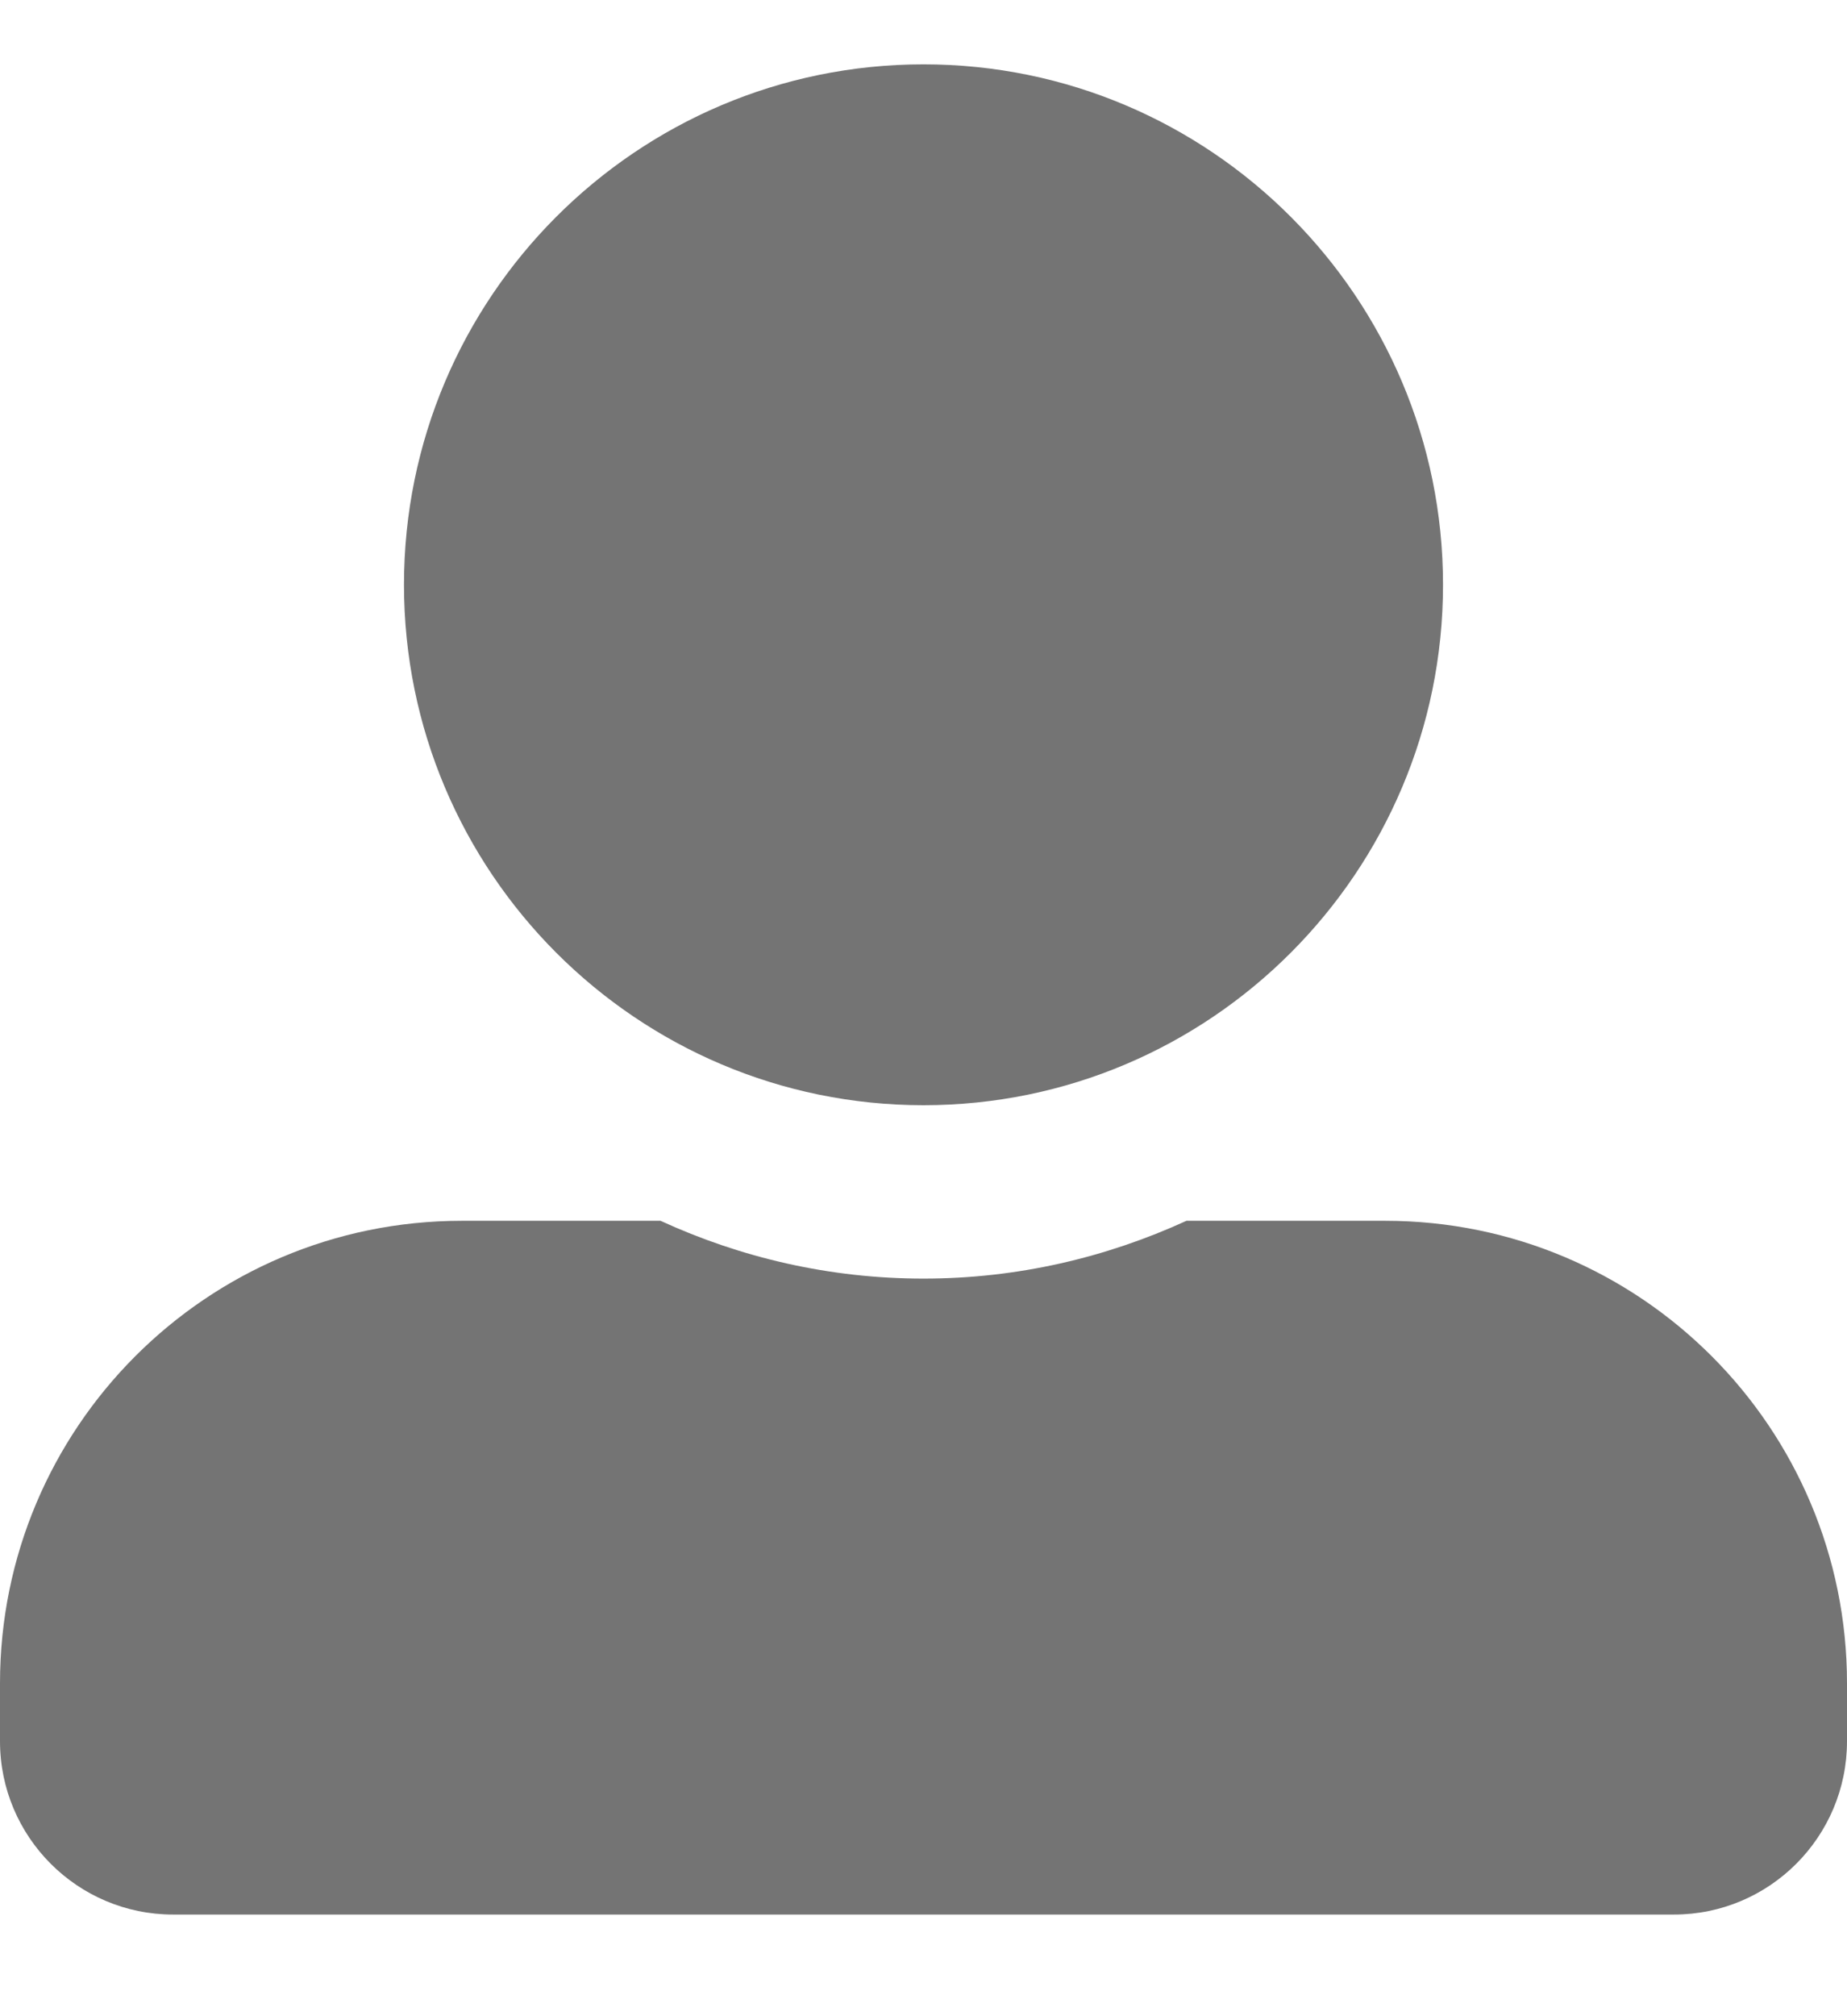 <svg width="11" height="12" viewBox="0 0 11 12" fill="none" xmlns="http://www.w3.org/2000/svg">
<path d="M5.5 6.578C3.792 6.578 2.406 5.19 2.406 3.48C2.406 1.771 3.792 0.383 5.5 0.383C7.208 0.383 8.594 1.771 8.594 3.48C8.594 5.19 7.208 6.578 5.5 6.578ZM2.75 7.266H3.934C4.411 7.485 4.941 7.61 5.5 7.61C6.059 7.61 6.587 7.485 7.066 7.266H8.25C9.769 7.266 11 8.498 11 10.019V10.363C11 10.933 10.538 11.395 9.969 11.395H1.031C0.462 11.395 0 10.933 0 10.363V10.019C0 8.498 1.231 7.266 2.75 7.266Z" fill="#747474"/>
</svg>
